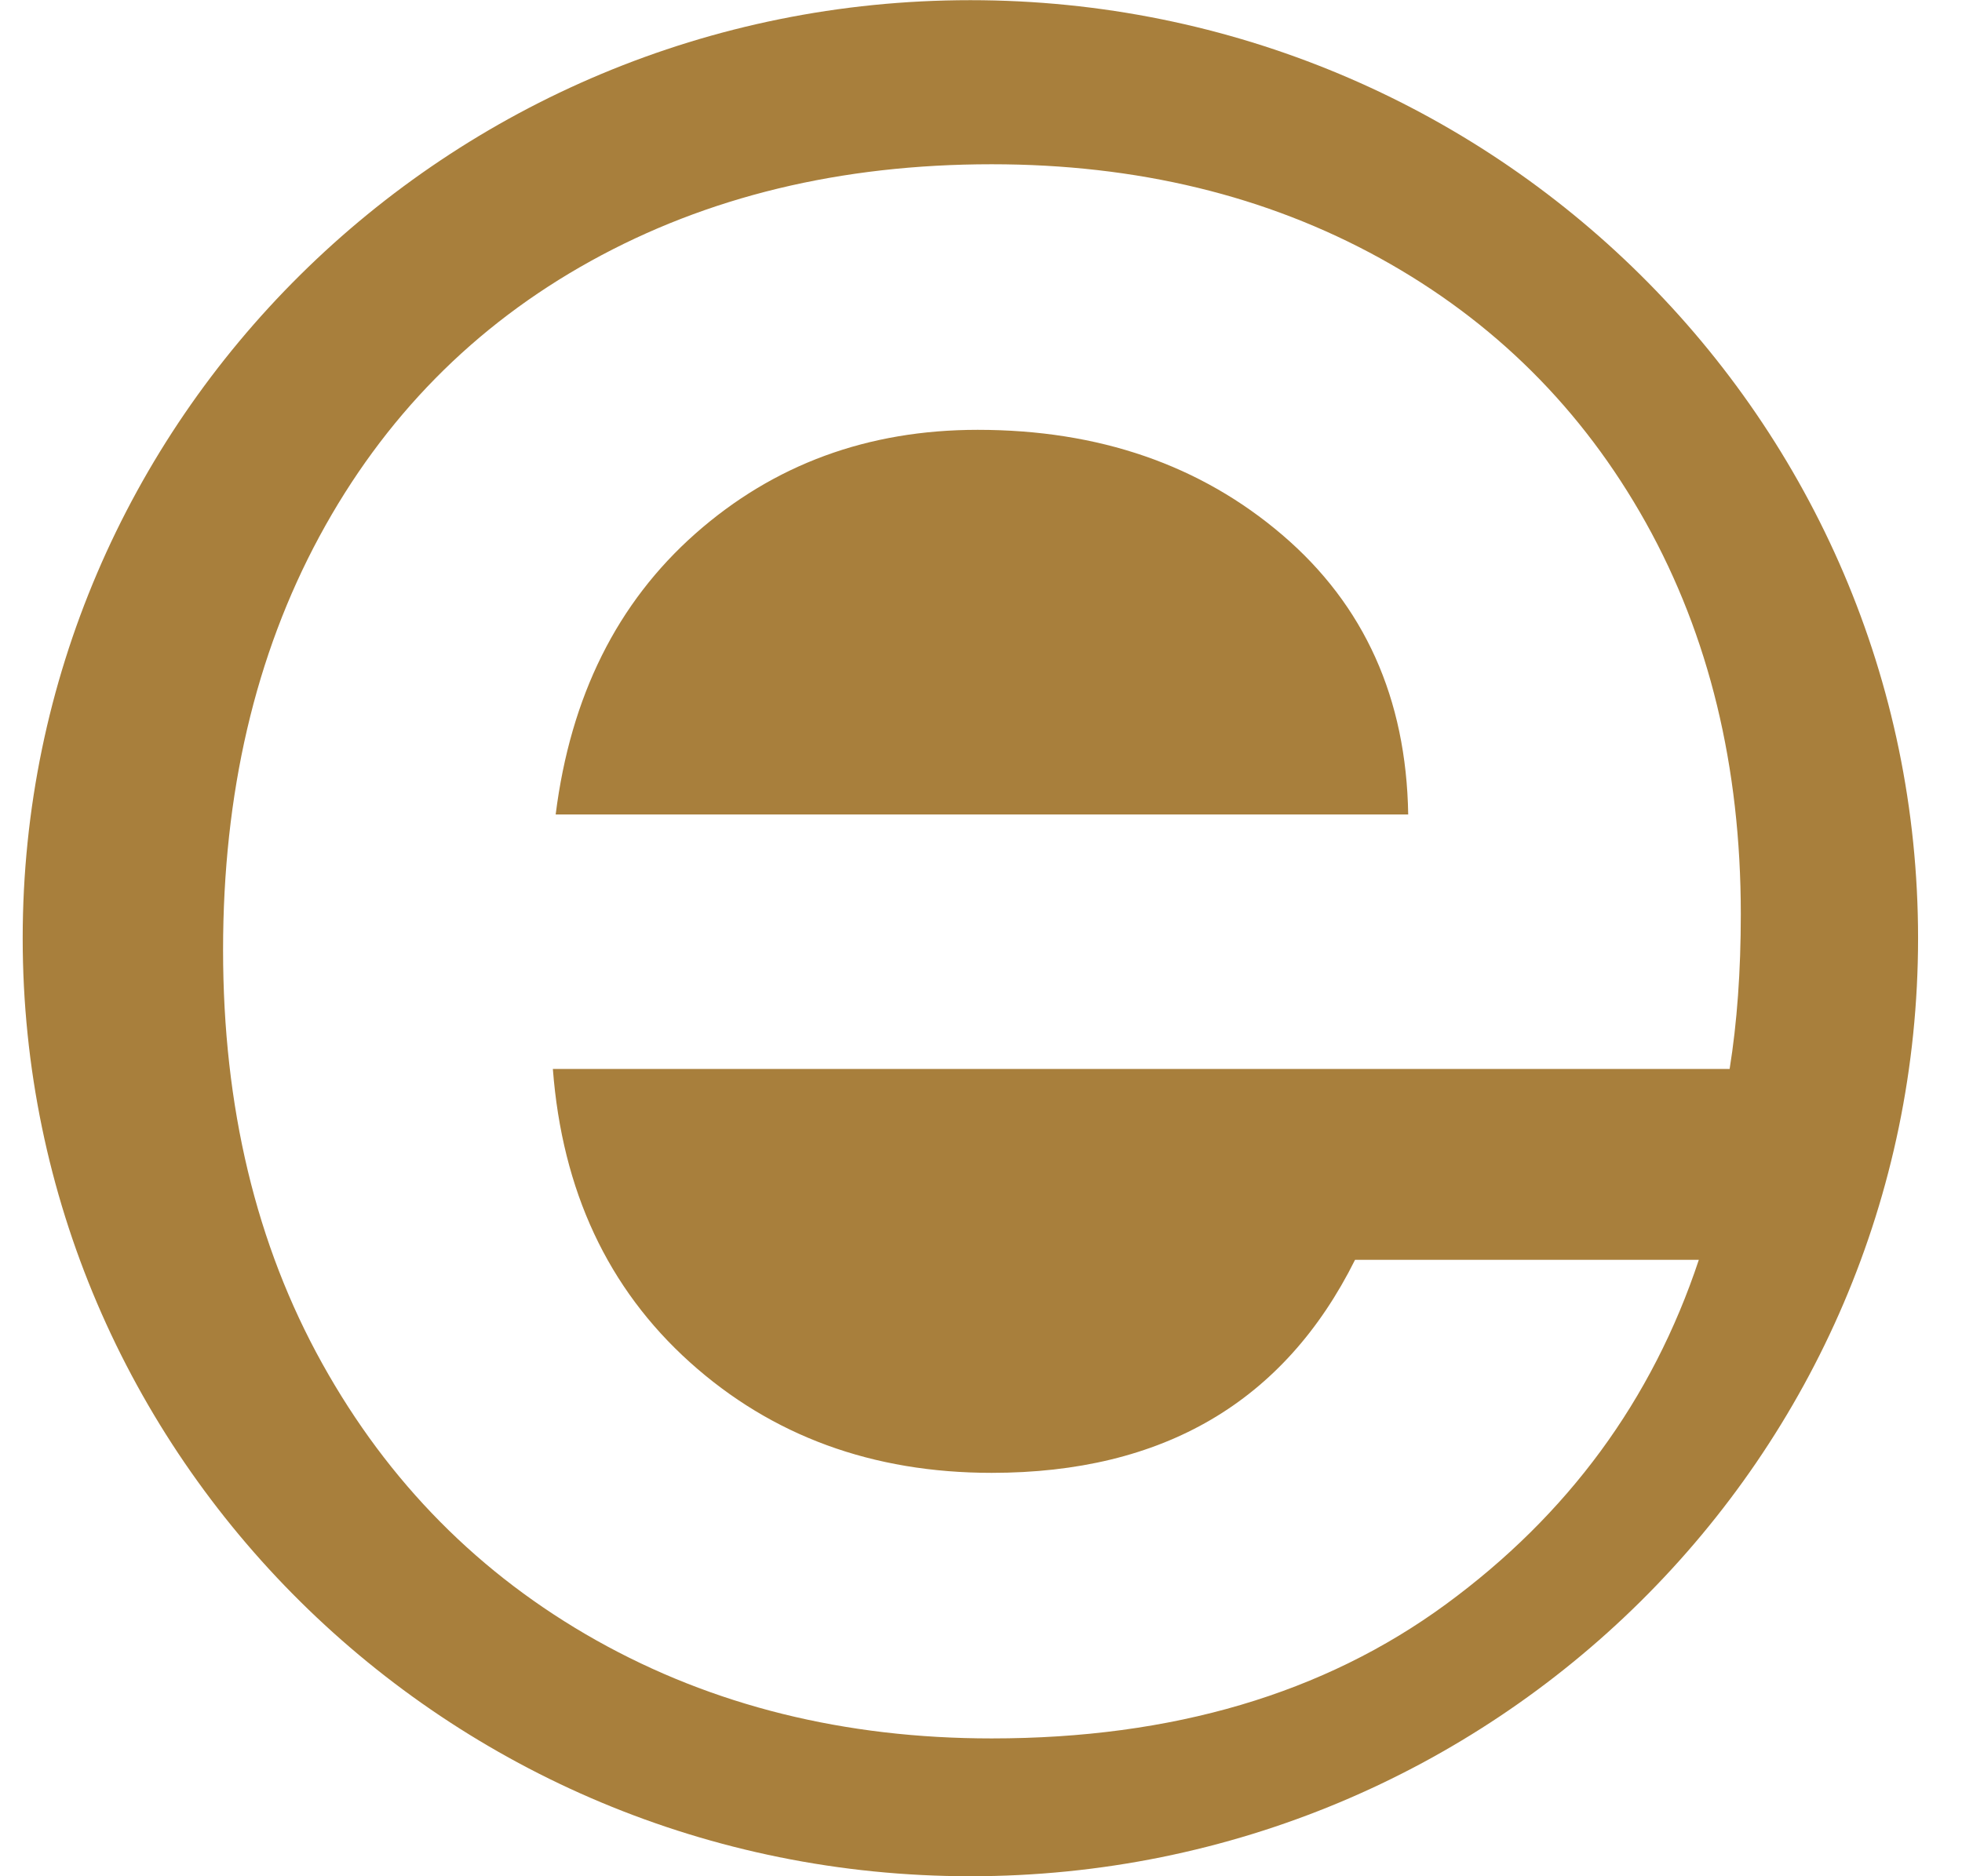 <svg width="23" height="22" viewBox="0 0 23 22" fill="none" xmlns="http://www.w3.org/2000/svg">
<g clip-path="url(#clip0_19_2)">
<path fill-rule="evenodd" clip-rule="evenodd" d="M6.923 3.062C8.289 2.305 9.856 1.926 11.625 1.926C13.329 1.926 14.847 2.294 16.18 3.029C17.512 3.764 18.55 4.797 19.293 6.127C20.035 7.457 20.407 8.987 20.407 10.717C20.407 11.388 20.363 11.993 20.276 12.534H6.481C6.59 13.961 7.125 15.107 8.087 15.973C9.048 16.837 10.227 17.27 11.625 17.27C13.635 17.27 15.055 16.438 15.885 14.772H19.915C19.369 16.416 18.381 17.762 16.95 18.811C15.519 19.86 13.744 20.384 11.625 20.384C9.9 20.384 8.354 20 6.989 19.233C5.624 18.465 4.553 17.384 3.778 15.989C3.002 14.594 2.615 12.977 2.615 11.139C2.615 9.301 2.992 7.684 3.745 6.289C4.499 4.894 5.558 3.818 6.923 3.062ZM22.485 11.001C22.485 4.927 17.511 0.002 11.375 0.002C5.239 0.002 0.266 4.927 0.266 11.001C0.266 17.076 5.239 22 11.375 22C17.511 22 22.485 17.076 22.485 11.001ZM11.461 5.04C10.173 5.04 9.07 5.446 8.152 6.257C7.235 7.068 6.688 8.165 6.514 9.55H16.508C16.486 8.187 15.994 7.095 15.033 6.273C14.072 5.451 12.881 5.04 11.461 5.04Z" fill="#A87F3C"/>
</g>
<defs>
<clipPath id="clip0_19_2">
<rect width="23" height="22" fill="white"/>
</clipPath>
</defs>
</svg>
